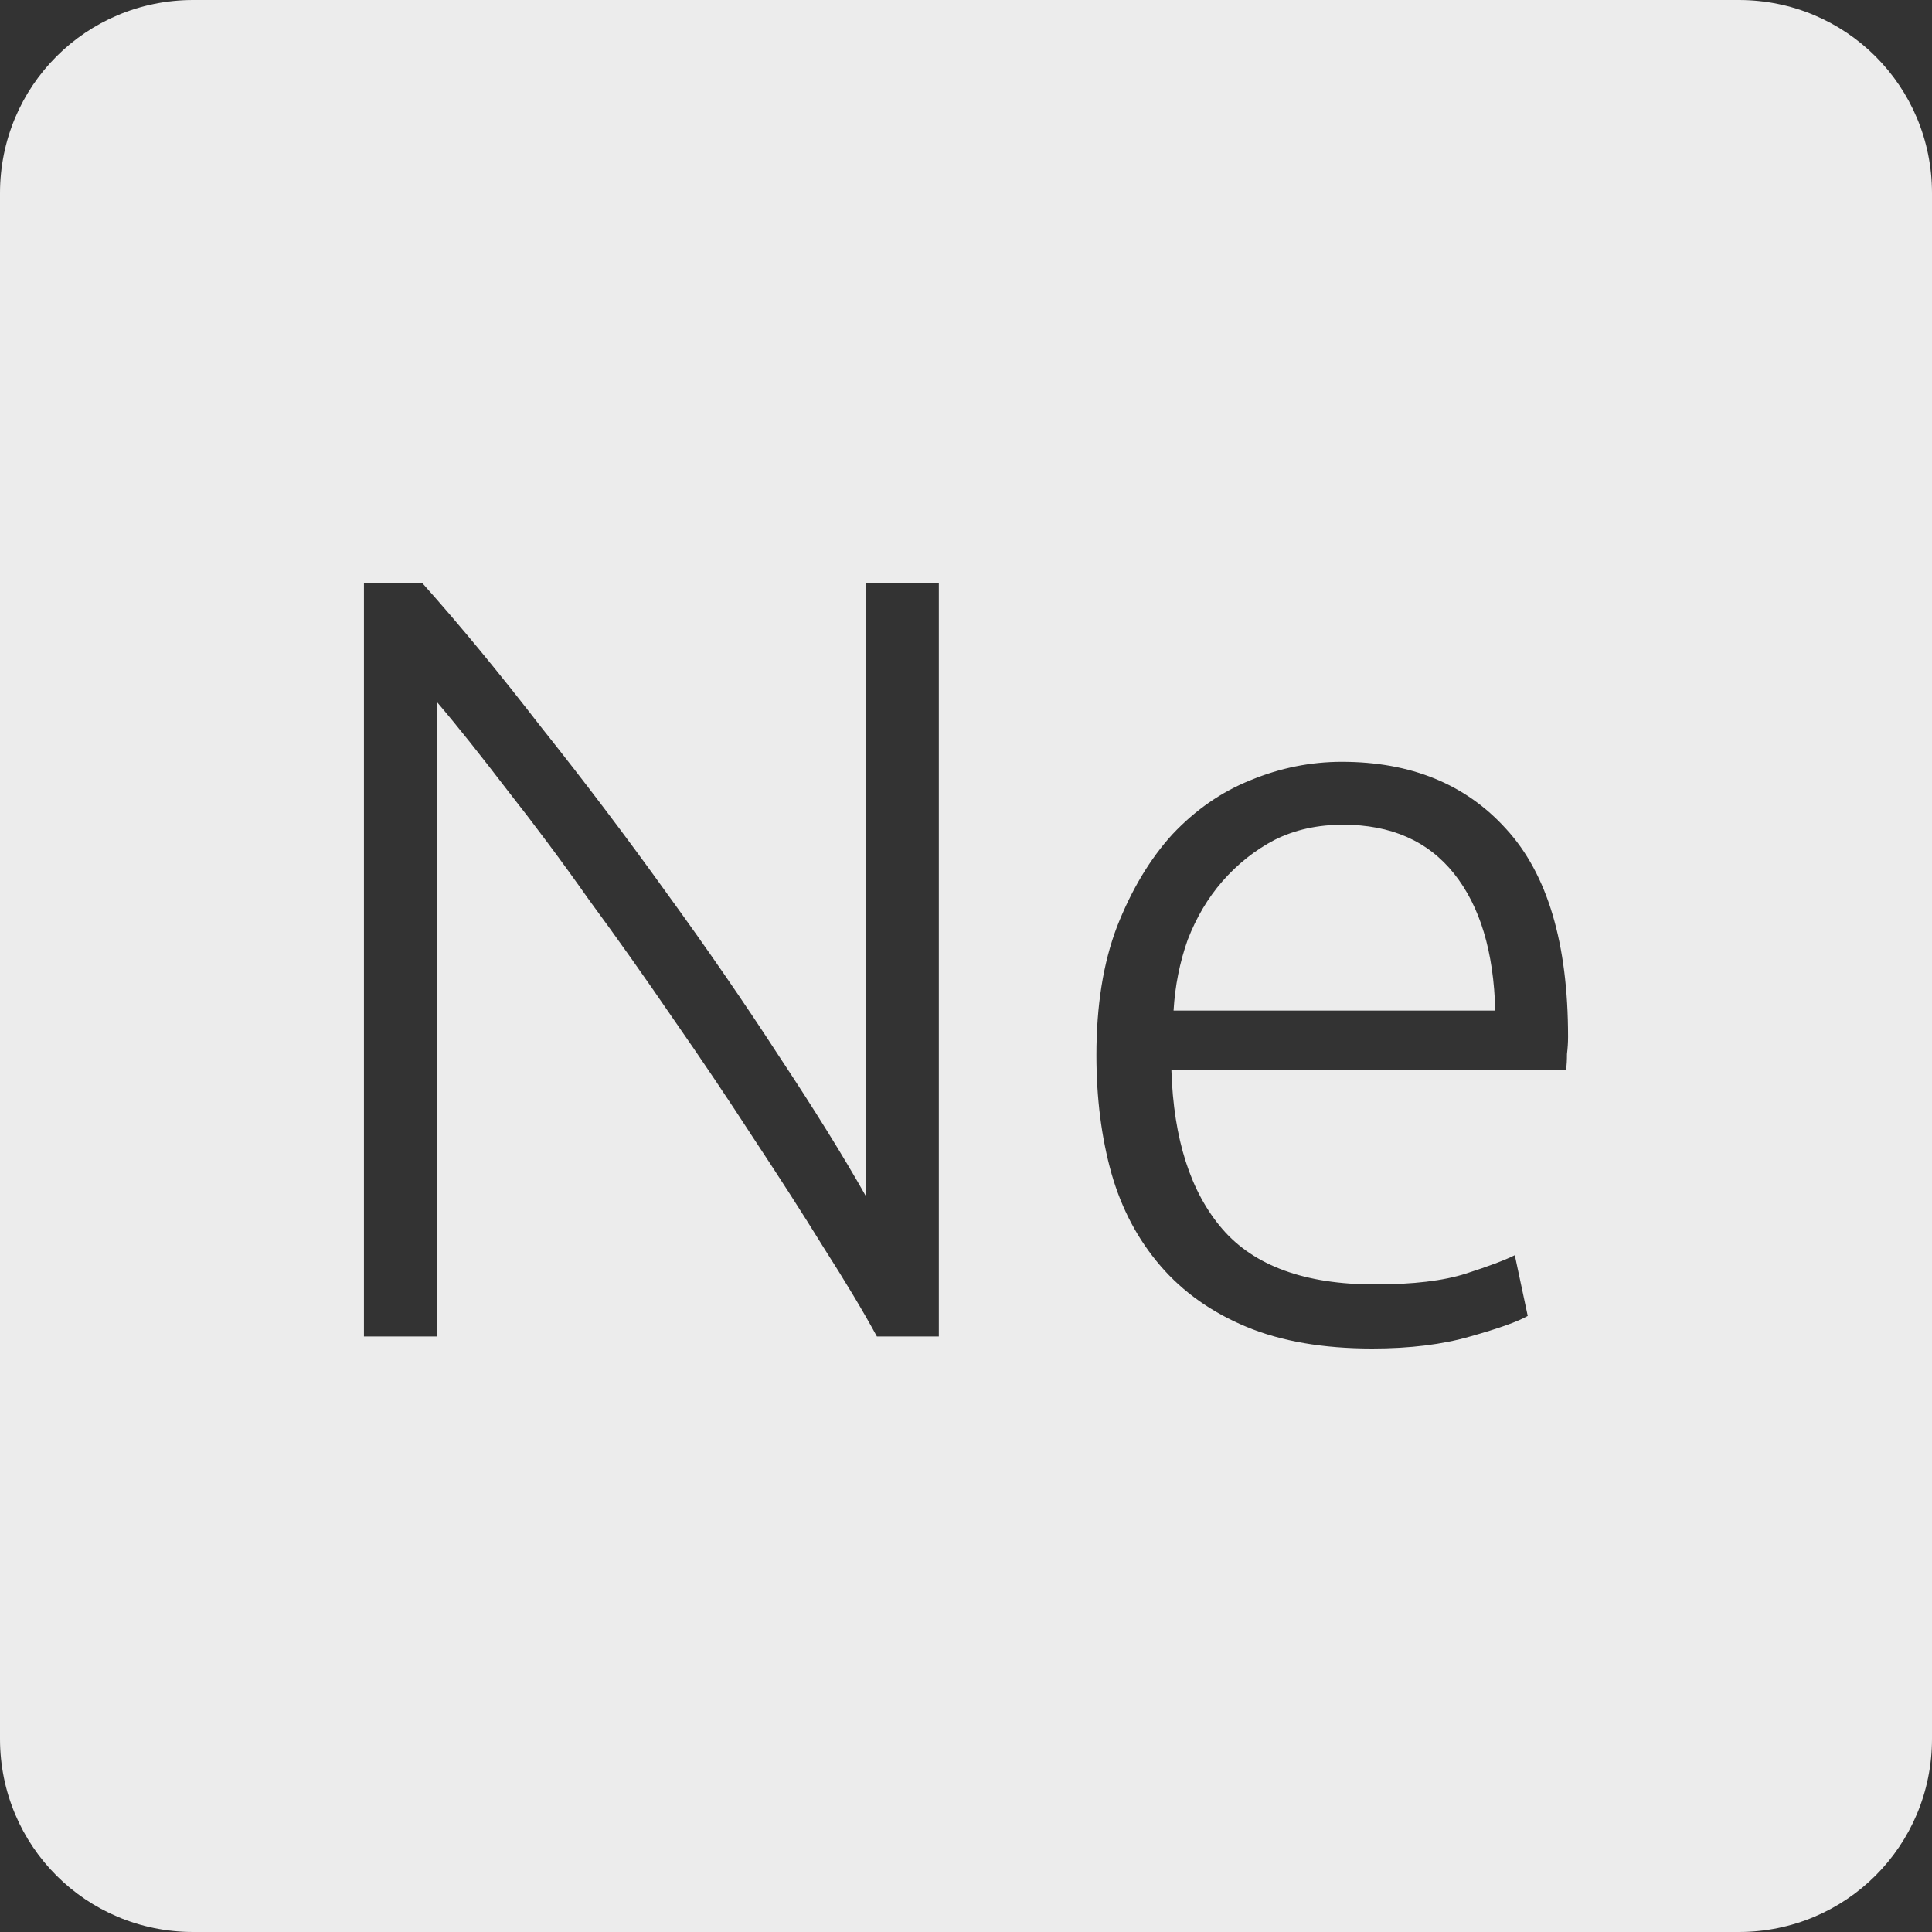<?xml version="1.0" encoding="UTF-8" standalone="no"?>
<svg
   xmlns:dc="http://purl.org/dc/elements/1.1/"
   xmlns:cc="http://creativecommons.org/ns#"
   xmlns:rdf="http://www.w3.org/1999/02/22-rdf-syntax-ns#"
   xmlns:svg="http://www.w3.org/2000/svg"
   xmlns="http://www.w3.org/2000/svg"
   xmlns:sodipodi="http://sodipodi.sourceforge.net/DTD/sodipodi-0.dtd"
   xmlns:inkscape="http://www.inkscape.org/namespaces/inkscape"
   viewBox="0 0 16 16"
   id="svg2"
   version="1.1"
   inkscape:version="0.91 r13725"
   sodipodi:docname="indicator-keyboard-Ne.svg">
  <rect x="0" y="0" width="16" height="16" fill="#333333" stroke="none"/>
  <defs
     id="defs11" />
  <sodipodi:namedview
     pagecolor="#ffffff"
     bordercolor="#666666"
     borderopacity="1"
     objecttolerance="10"
     gridtolerance="10"
     guidetolerance="10"
     inkscape:pageopacity="0"
     inkscape:pageshadow="2"
     inkscape:window-width="640"
     inkscape:window-height="480"
     id="namedview9"
     showgrid="false"
     inkscape:zoom="14.75"
     inkscape:cx="8"
     inkscape:cy="8"
     inkscape:window-x="65"
     inkscape:window-y="24"
     inkscape:window-maximized="0"
     inkscape:current-layer="svg2" />
  <path
     style="fill:#ececec;fill-opacity:1"
     d="M 1.6 0 C 0.713 2.9605947e-16 0 0.713 0 1.6 L 0 14.4 C 2.9605947e-16 15.287 0.713 16 1.6 16 L 14.4 16 C 15.287 16 16 15.287 16 14.4 L 16 1.6 C 16 0.713 15.287 0 14.4 0 L 1.6 0 z M 3.014 4.832 L 3.5 4.832 C 3.806 5.174 4.132 5.57 4.48 6.02 C 4.834 6.464 5.18 6.921 5.516 7.389 C 5.852 7.851 6.163 8.302 6.451 8.746 C 6.745 9.19 6.986 9.578 7.172 9.908 L 7.172 4.832 L 7.775 4.832 L 7.775 11.068 L 7.262 11.068 C 7.148 10.858 7 10.612 6.82 10.33 C 6.646 10.048 6.454 9.75 6.244 9.432 C 6.034 9.108 5.812 8.777 5.578 8.441 C 5.344 8.099 5.111 7.769 4.877 7.451 C 4.649 7.127 4.423 6.825 4.201 6.543 C 3.985 6.261 3.791 6.016 3.617 5.812 L 3.617 11.068 L 3.014 11.068 L 3.014 4.832 z M 11.113 6.309 C 11.683 6.309 12.137 6.493 12.473 6.865 C 12.815 7.237 12.986 7.812 12.986 8.586 C 12.986 8.634 12.983 8.681 12.977 8.729 C 12.977 8.777 12.975 8.821 12.969 8.863 L 9.701 8.863 C 9.719 9.433 9.859 9.872 10.123 10.178 C 10.387 10.484 10.809 10.637 11.385 10.637 C 11.703 10.637 11.955 10.607 12.141 10.547 C 12.327 10.487 12.461 10.437 12.545 10.395 L 12.652 10.898 C 12.568 10.946 12.41 11.002 12.176 11.068 C 11.948 11.134 11.677 11.168 11.365 11.168 C 10.957 11.168 10.61 11.108 10.322 10.988 C 10.034 10.868 9.797 10.7 9.611 10.484 C 9.425 10.268 9.289 10.013 9.205 9.719 C 9.121 9.419 9.08 9.092 9.08 8.738 C 9.08 8.33 9.136 7.976 9.25 7.676 C 9.37 7.37 9.523 7.114 9.709 6.91 C 9.901 6.706 10.117 6.557 10.357 6.461 C 10.603 6.359 10.855 6.309 11.113 6.309 z M 11.123 6.83 C 10.913 6.83 10.725 6.871 10.557 6.955 C 10.395 7.039 10.249 7.155 10.123 7.299 C 10.003 7.437 9.908 7.597 9.836 7.783 C 9.77 7.969 9.731 8.165 9.719 8.369 L 12.383 8.369 C 12.371 7.883 12.257 7.504 12.041 7.234 C 11.825 6.964 11.519 6.83 11.123 6.83 z "
     id="path4" />
</svg>
